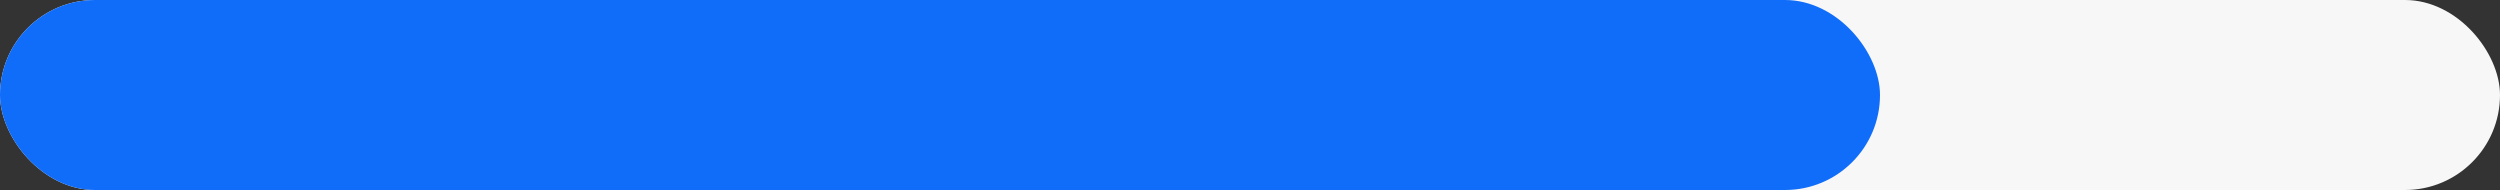 <svg width="250" height="19" viewBox="0 0 250 19" fill="none" xmlns="http://www.w3.org/2000/svg">
<rect x="0" y="0" width="250" height="19" fill="#333333" stroke="none"/>
<rect width="250" height="19" rx="9.5" fill="#F7F7F7"/>
<rect width="188" height="19" rx="9.5" fill="#106DF9"/>
</svg>
